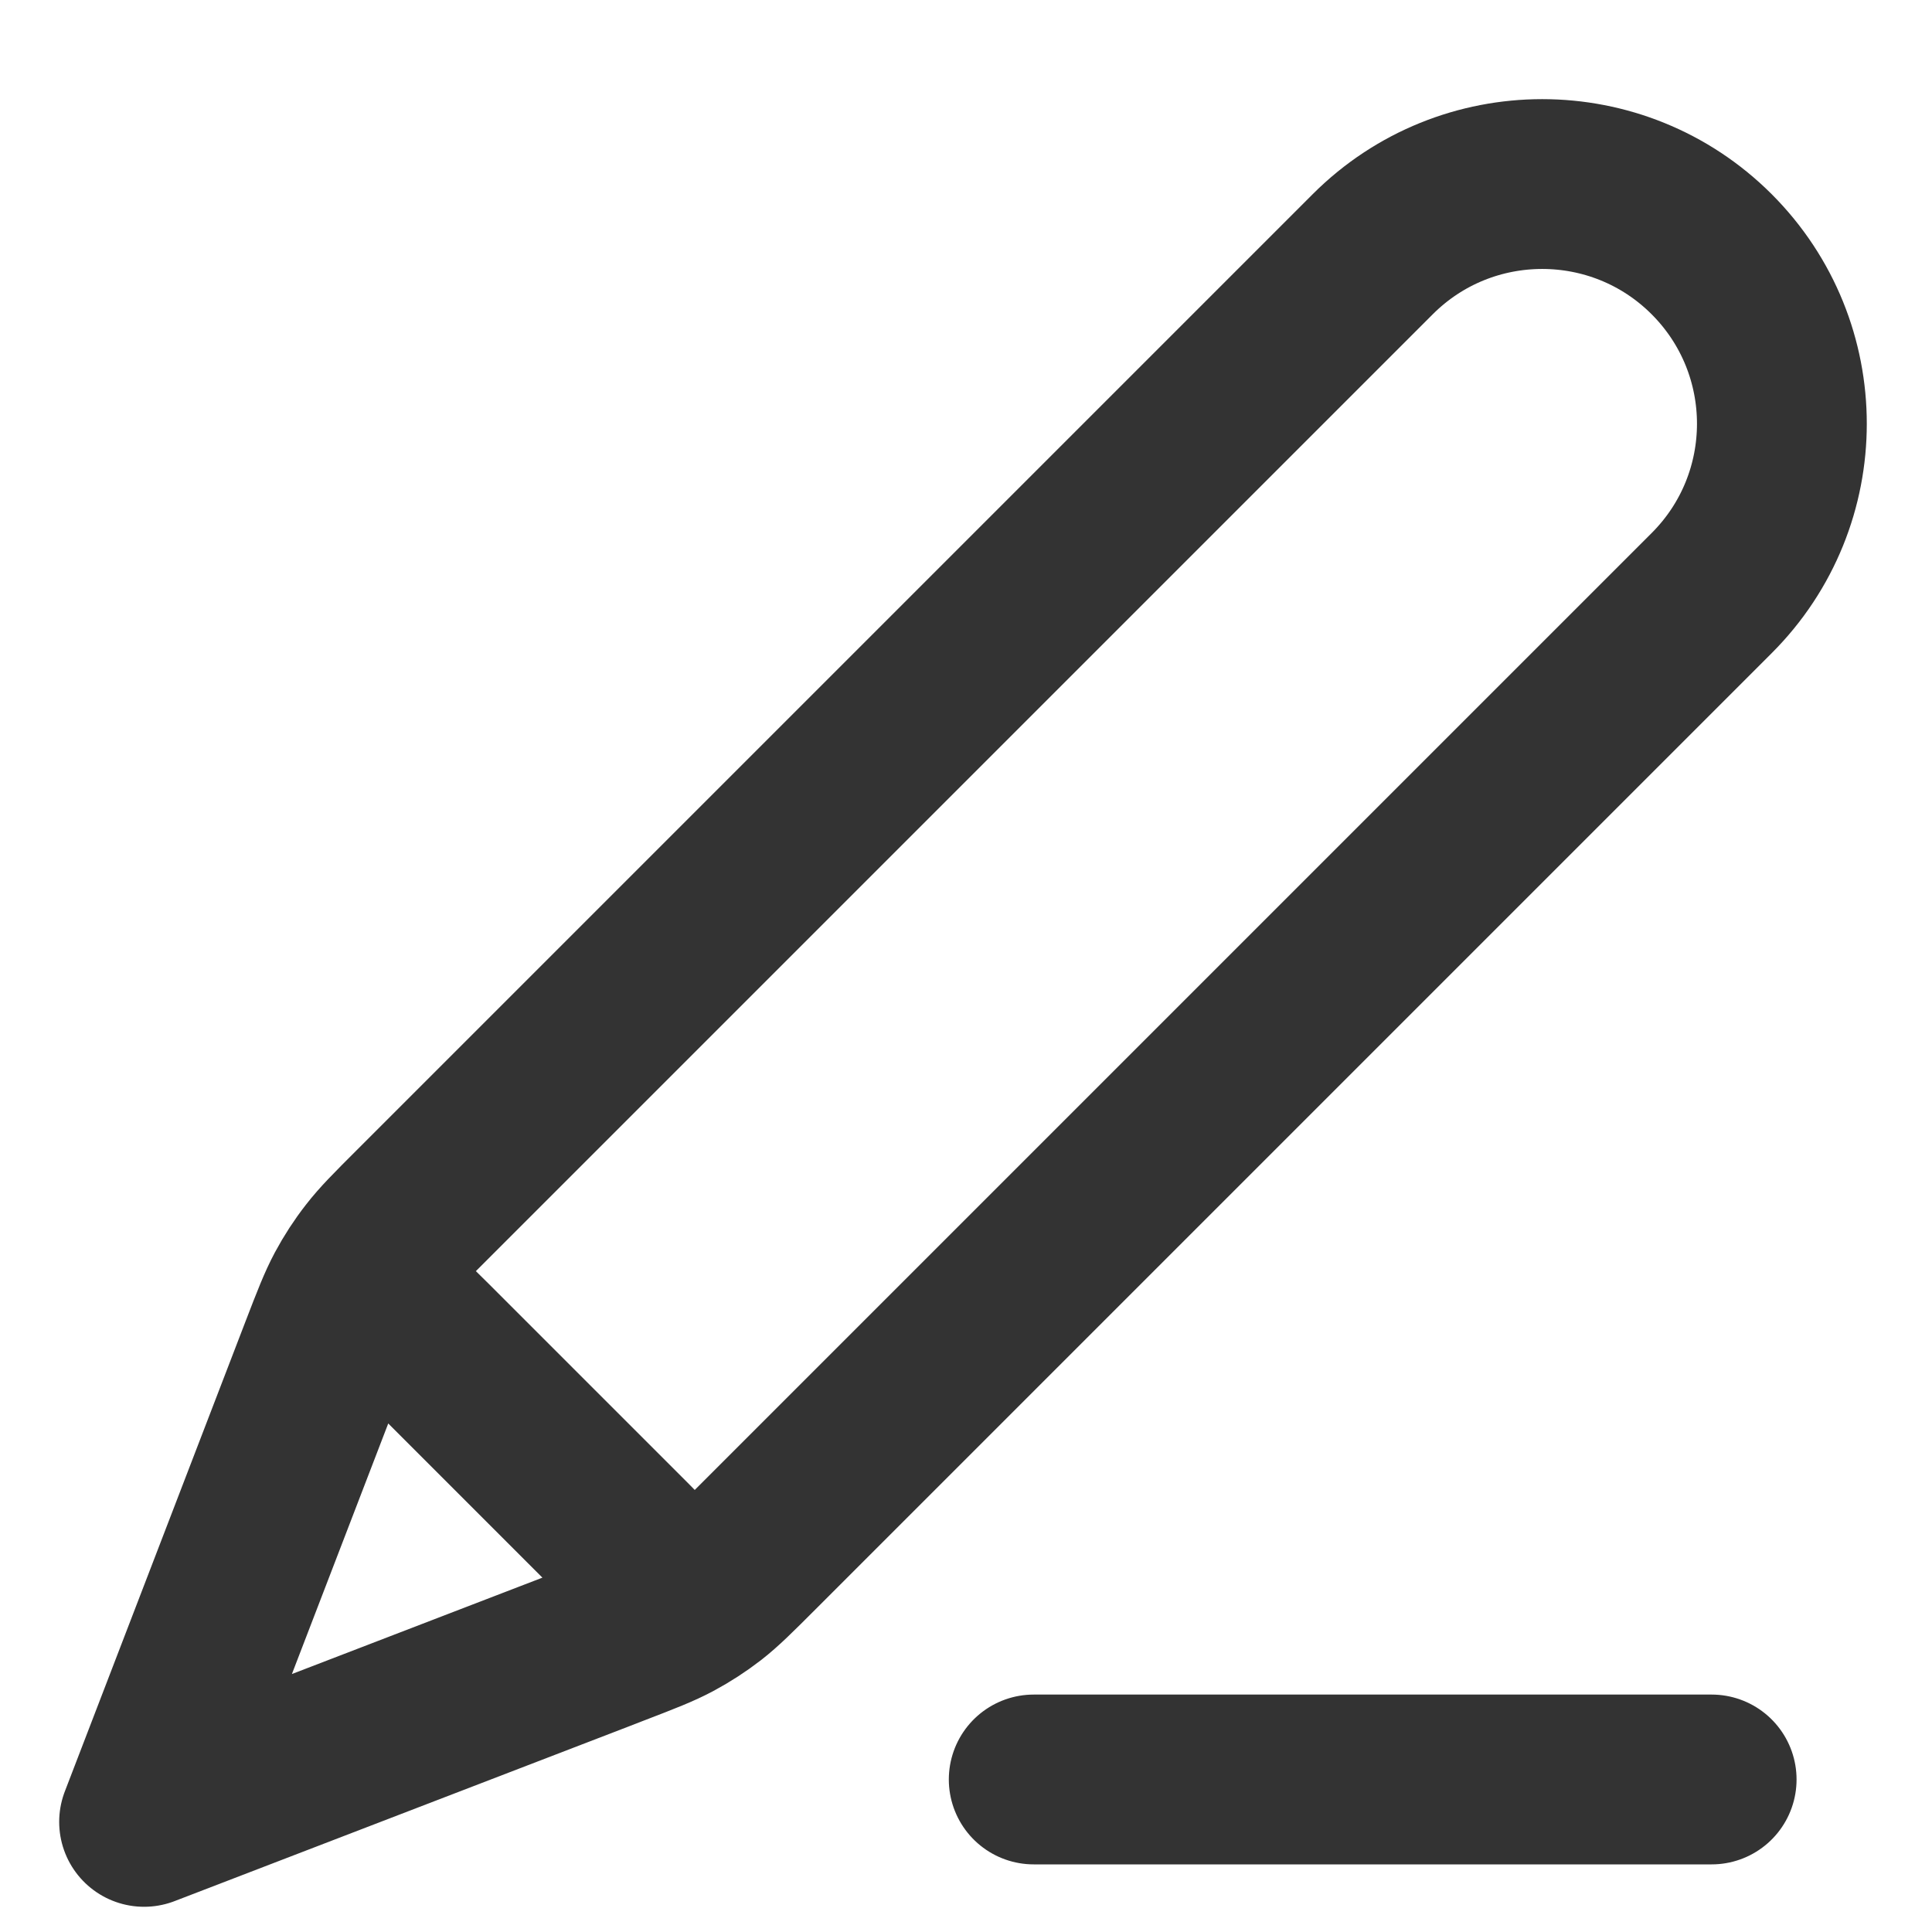 <svg width="19" height="19" viewBox="0 0 19 19" fill="none" xmlns="http://www.w3.org/2000/svg">
<path d="M16.833 17.5H10.166M1.417 17.917L6.041 16.138C6.337 16.024 6.485 15.967 6.623 15.893C6.746 15.827 6.863 15.751 6.973 15.666C7.097 15.569 7.209 15.457 7.433 15.233L16.833 5.833C17.754 4.913 17.754 3.421 16.833 2.5C15.913 1.58 14.42 1.58 13.5 2.5L4.1 11.9C3.876 12.124 3.764 12.236 3.668 12.36C3.582 12.47 3.506 12.587 3.44 12.71C3.366 12.849 3.309 12.996 3.195 13.292L1.417 17.917ZM1.417 17.917L3.132 13.457C3.254 13.138 3.316 12.979 3.421 12.906C3.513 12.842 3.627 12.818 3.737 12.839C3.863 12.863 3.983 12.984 4.225 13.225L6.108 15.108C6.35 15.35 6.47 15.471 6.494 15.597C6.515 15.707 6.491 15.82 6.427 15.912C6.354 16.017 6.195 16.079 5.876 16.202L1.417 17.917Z" stroke="#333333" stroke-width="1.67" stroke-linecap="round" stroke-linejoin="round"/>
</svg>
